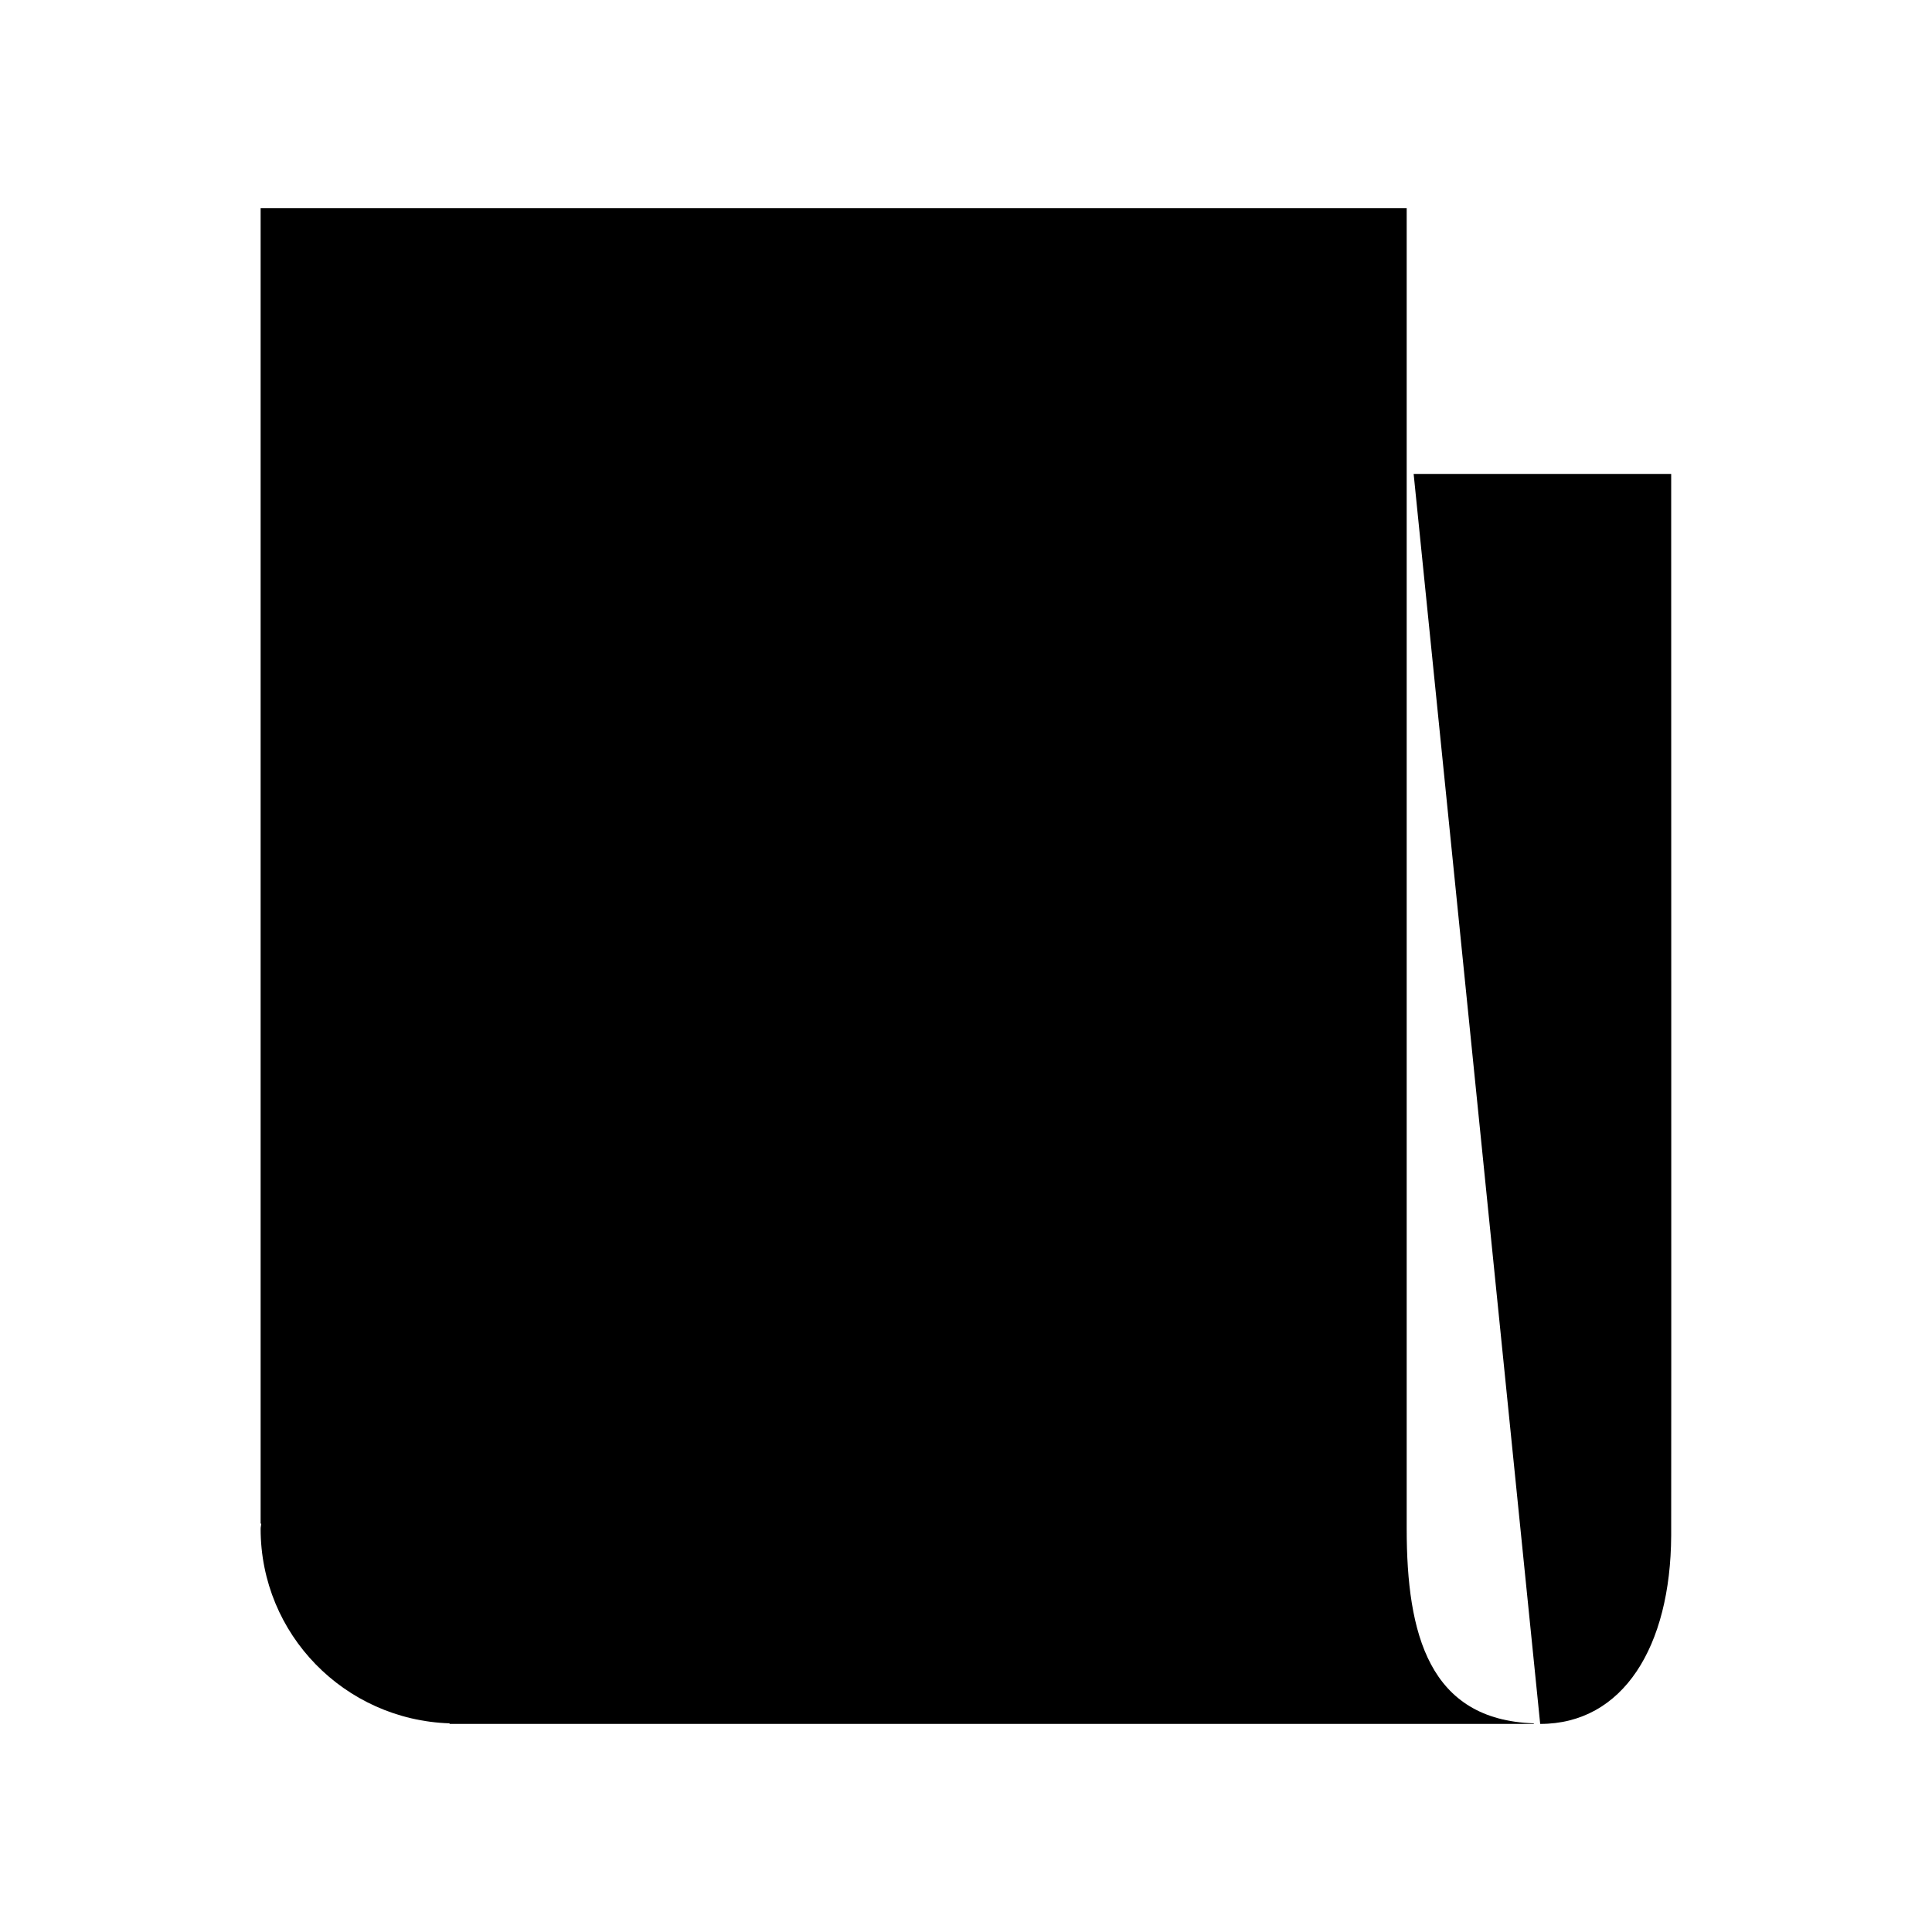<svg xmlns="http://www.w3.org/2000/svg" viewBox="0 0 100 100">
  <path d="M72.81 79.13V10.77H13.49v68.09h.03c0 .09-.03.17-.03.27 0 5.47 4.35 9.89 9.78 10.07v.03h56.12v-.03c-5.42-.18-6.58-4.61-6.58-10.07z"/>
  <path d="M79.72 89.23c4.3 0 6.75-4.01 6.78-9.74.01-.91 0-54.17 0-54.96H73.17M19.88 17.15h20.35V37.5H19.88zM44.35 17.15h22.07M44.35 27.32h22.07M44.35 37.5h22.07M19.88 47.67h46.54M19.88 57.85h46.54M19.88 68.02h46.54M19.88 78.19h46.54"/>
</svg>
